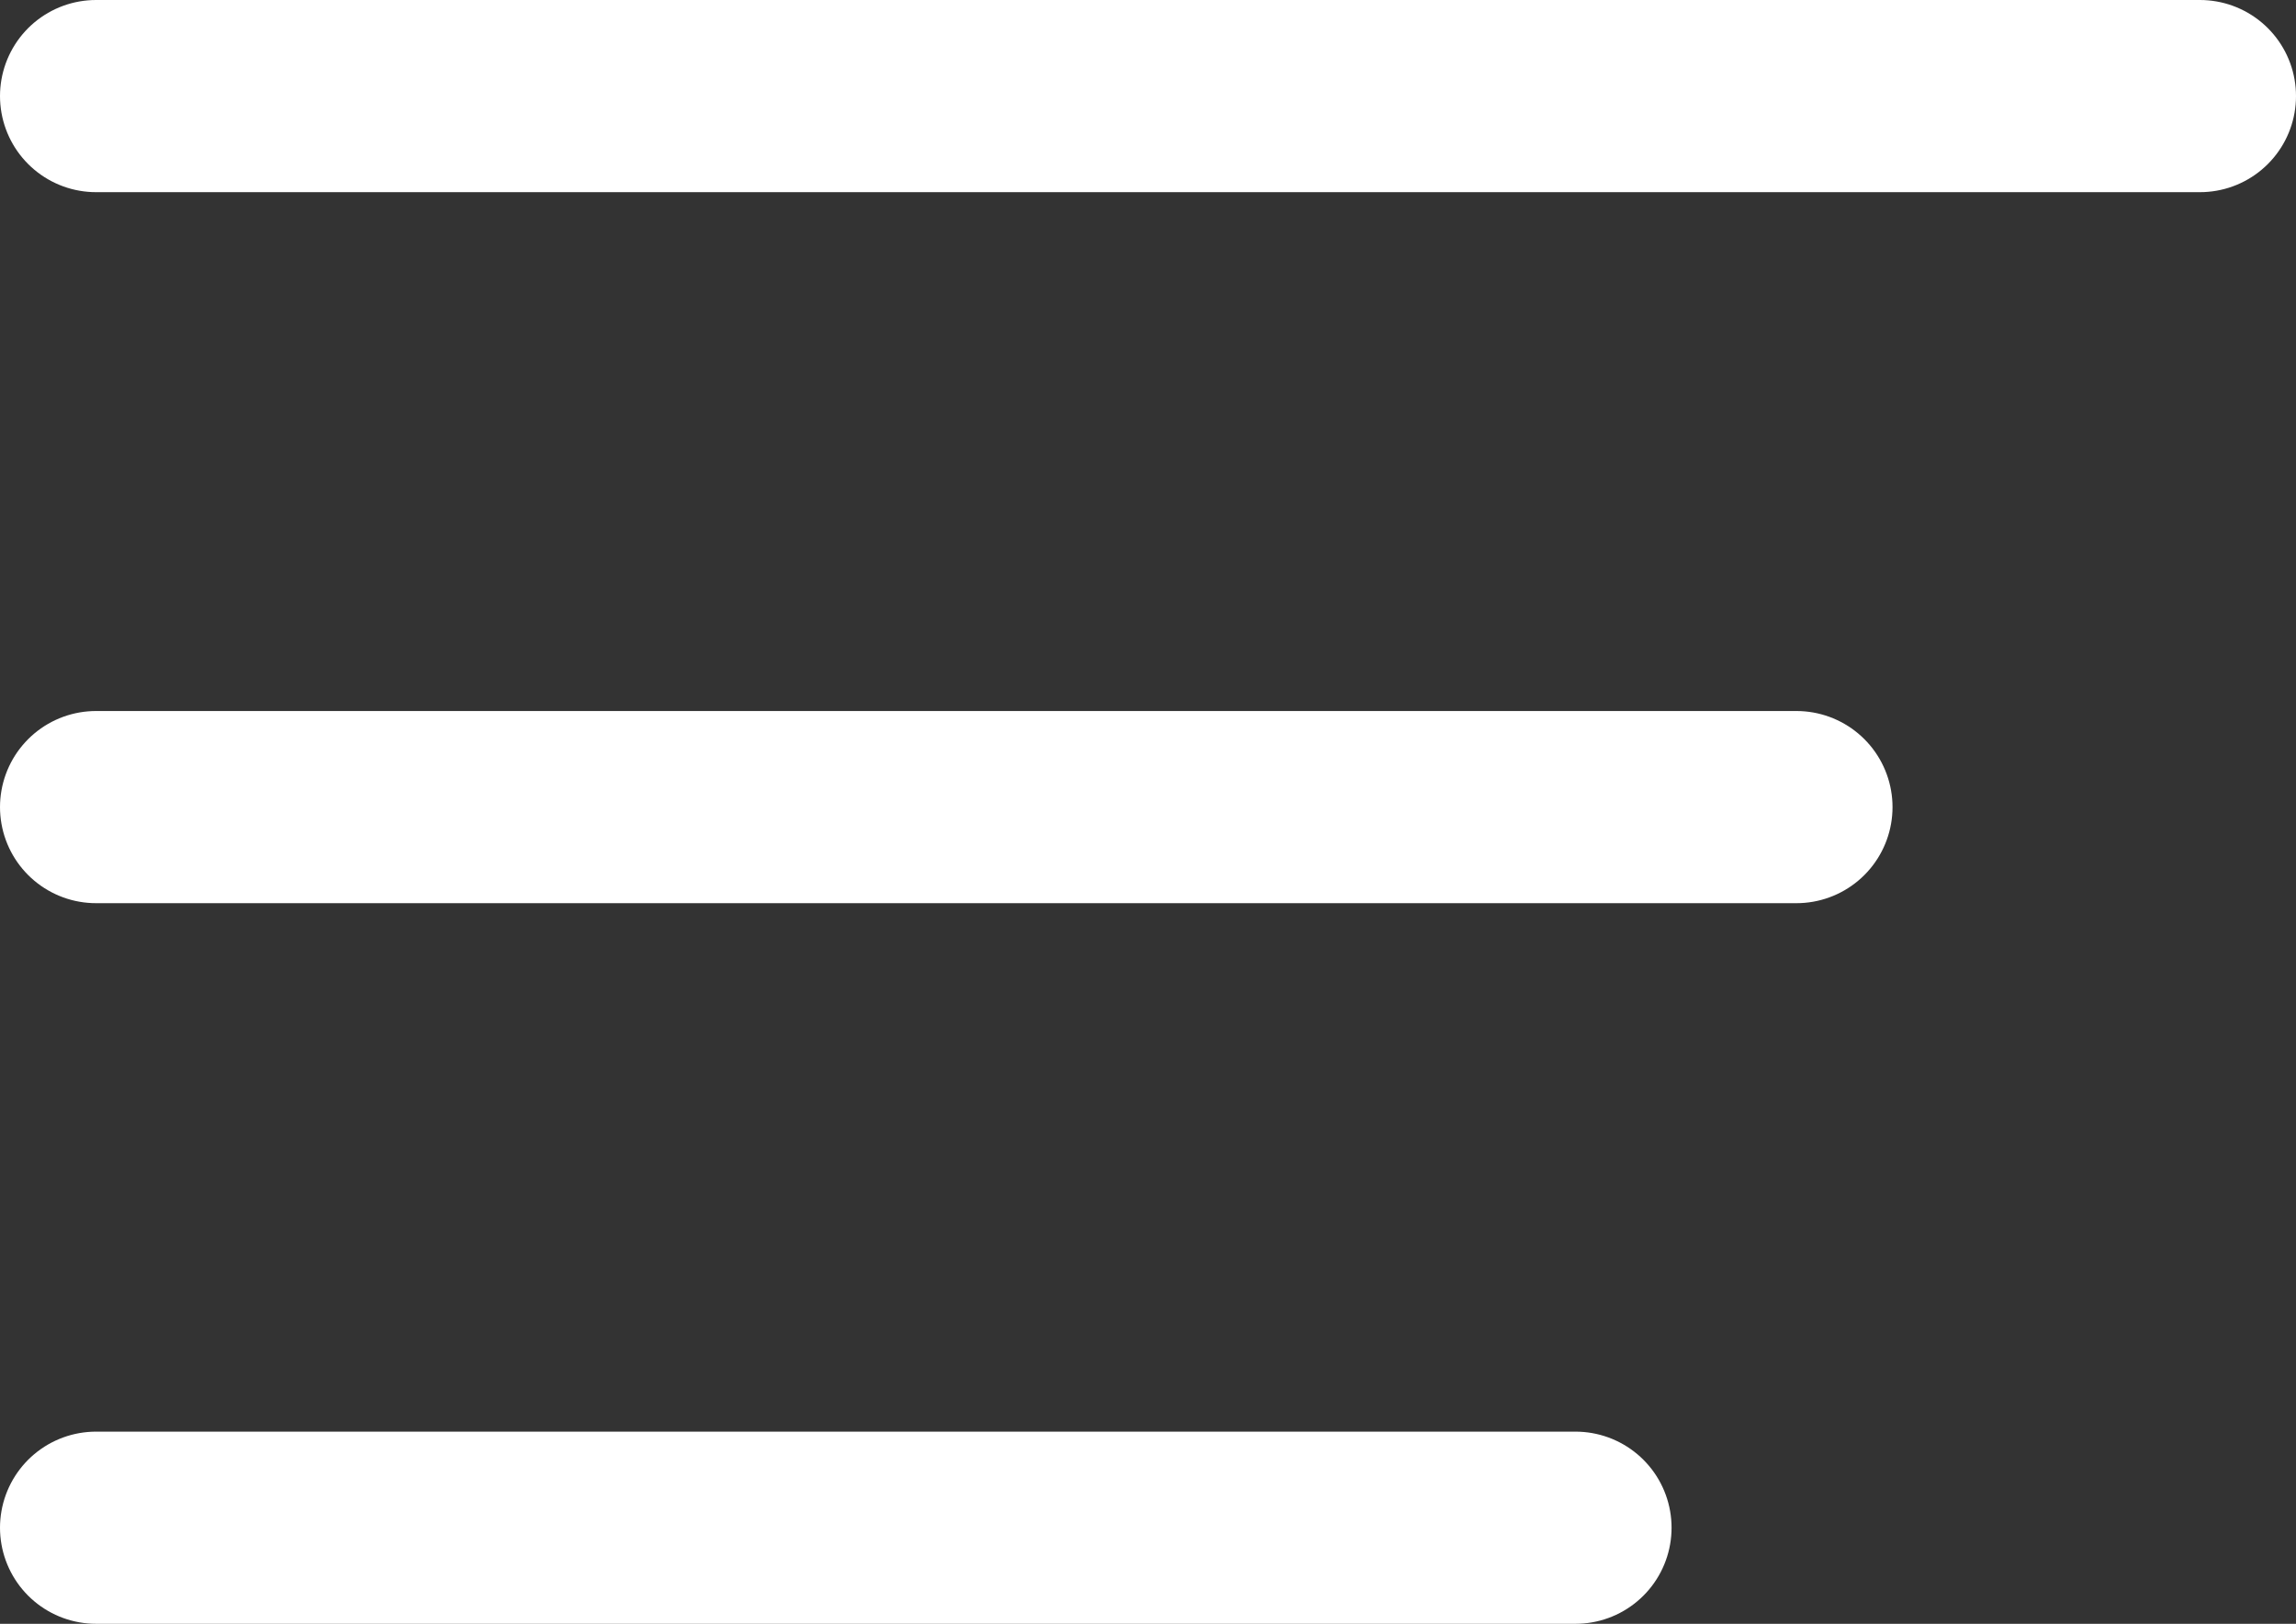<svg xmlns="http://www.w3.org/2000/svg" viewBox="0 0 23.9 16.9" fill="none" stroke="#fff" stroke-width="2" stroke-linecap="round"><rect x="0" y="0" width="23.9" height="16.9" fill="#333333" stroke="none"/><path d="M1 1h21.9m-4.2 7.4H1m0 7.5h15.4"/></svg>